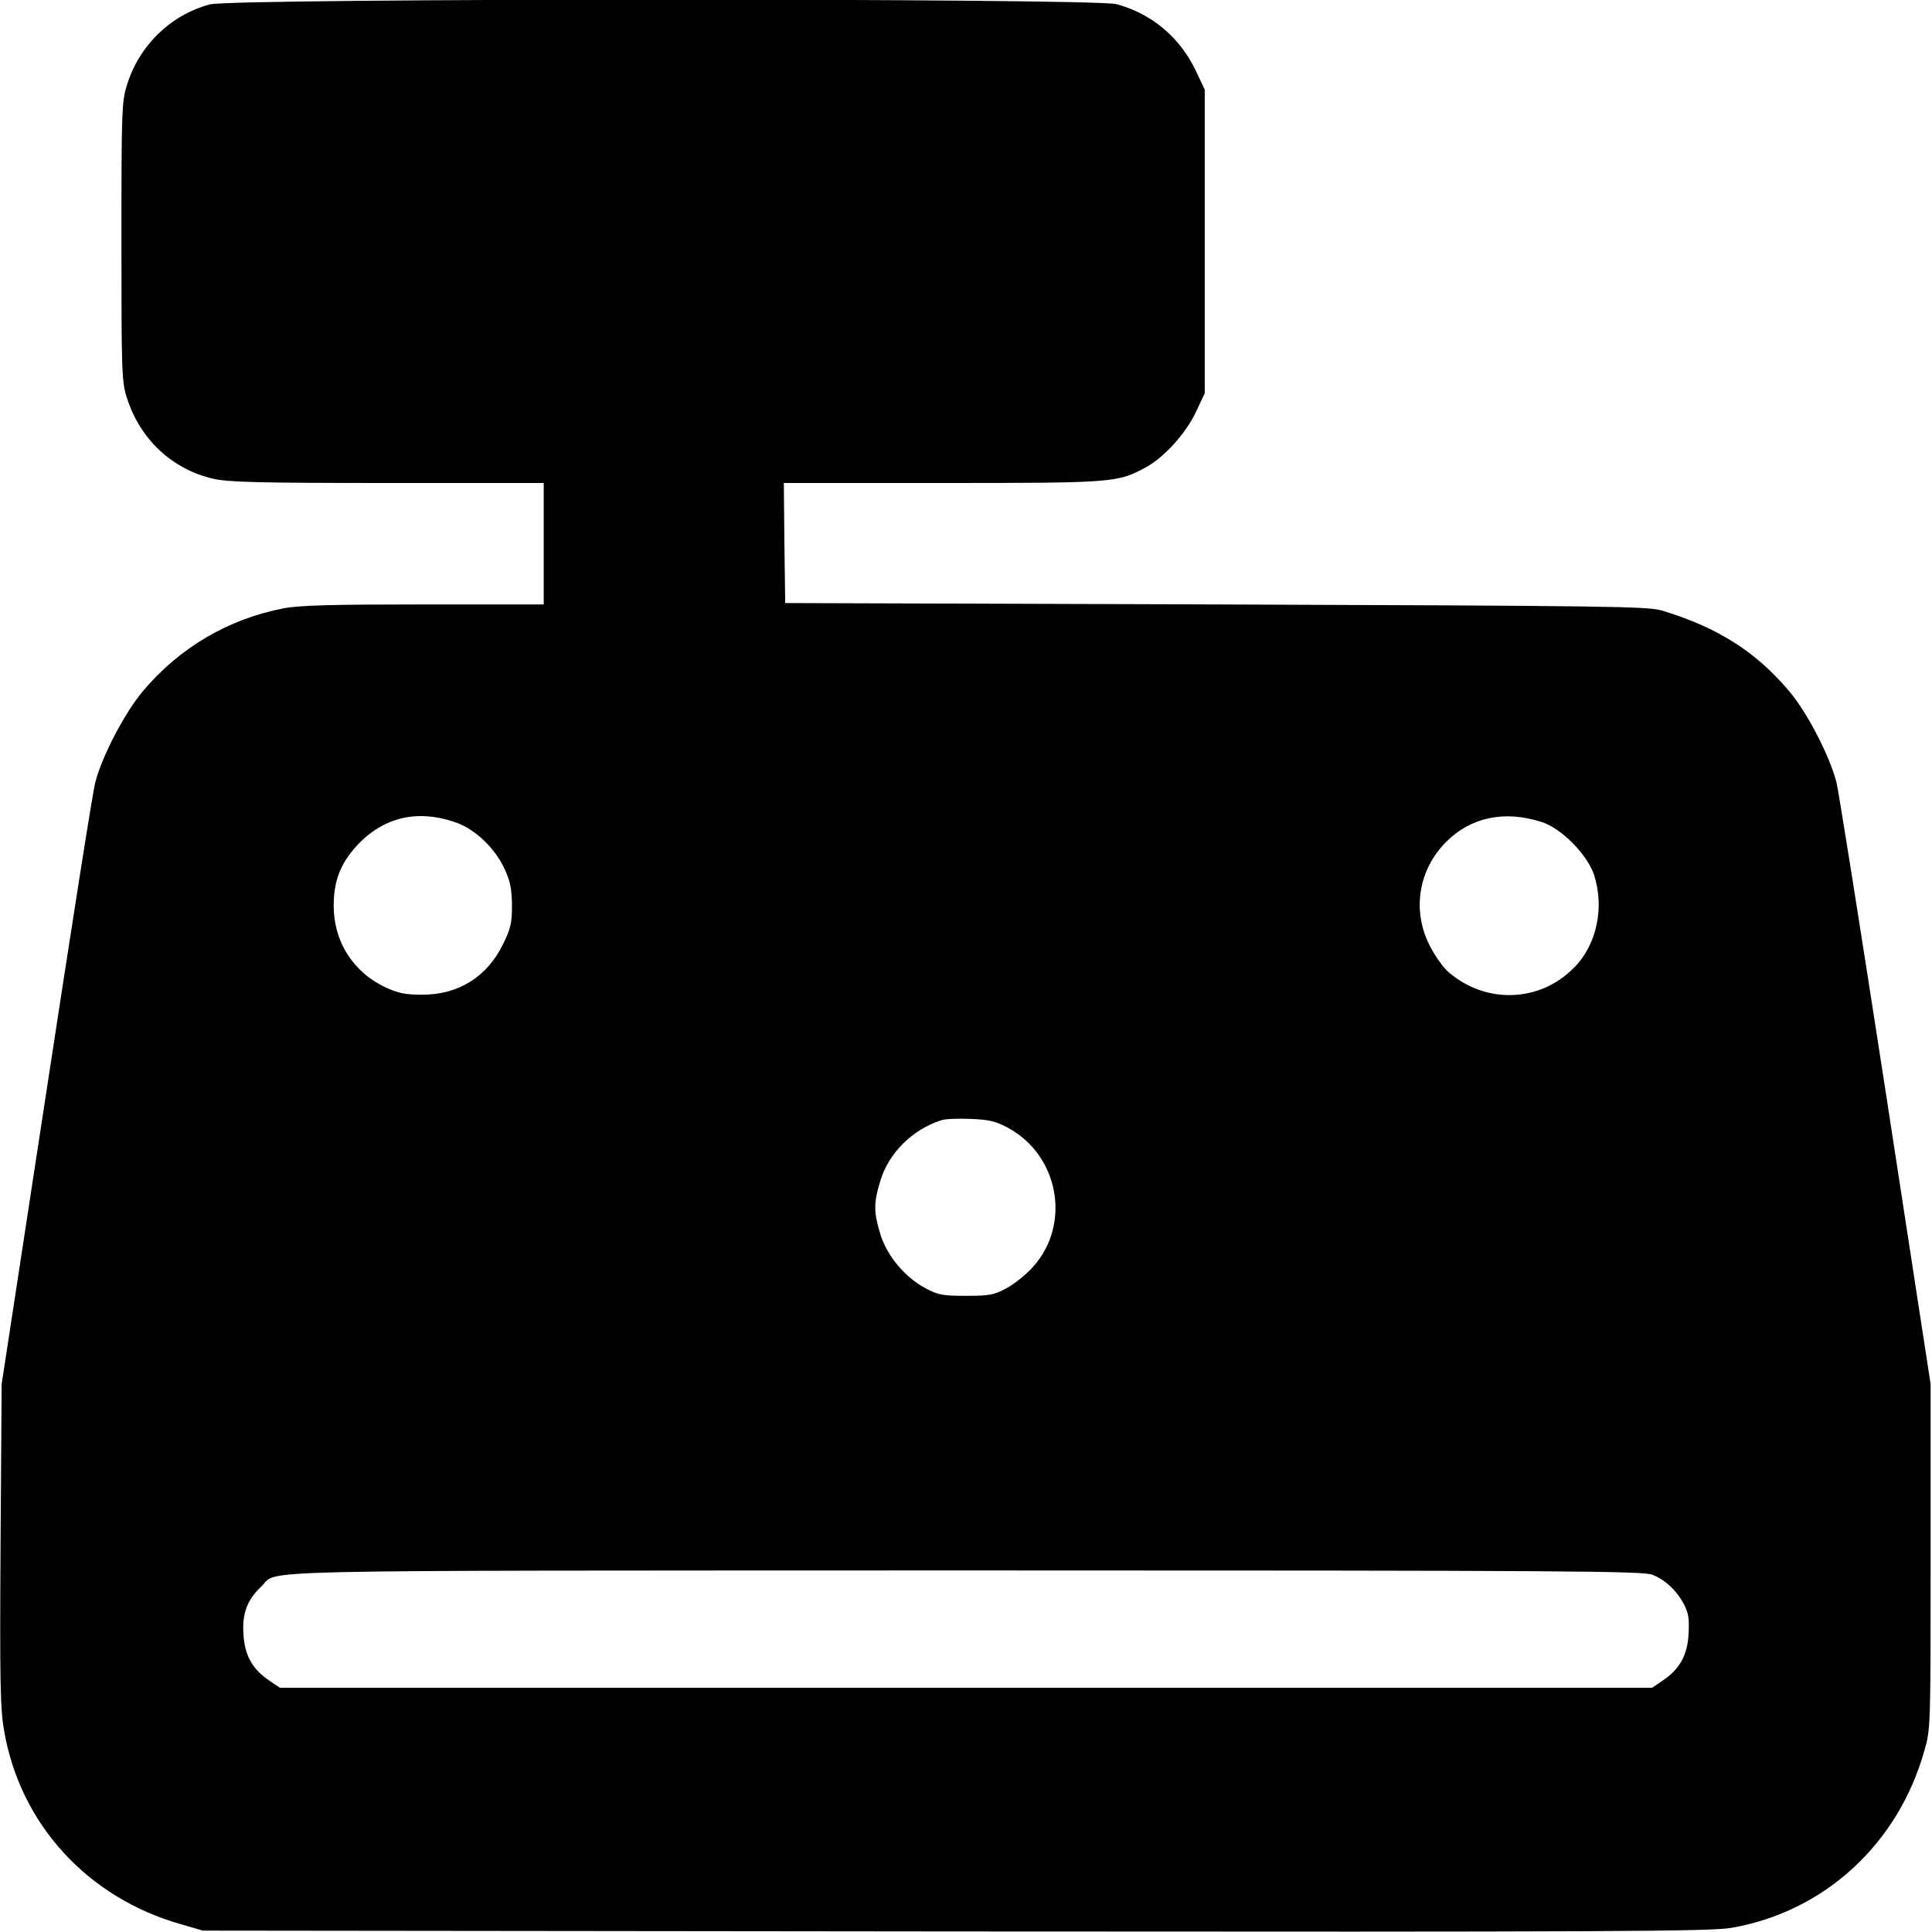 <?xml version="1.0" standalone="no"?>
<!DOCTYPE svg PUBLIC "-//W3C//DTD SVG 20010904//EN"
 "http://www.w3.org/TR/2001/REC-SVG-20010904/DTD/svg10.dtd">
<svg version="1.0" xmlns="http://www.w3.org/2000/svg"
 width="700pt" height="700pt" viewBox="0 0 700 700"
 preserveAspectRatio="xMidYMid meet">
<g transform="translate(0,700) scale(0.1,-0.1)"
fill="#000000" stroke="none">
<path d="M760 6984 c-142 -38 -256 -149 -300 -292 -19 -60 -20 -94 -20 -567 0
-466 1 -508 19 -564 47 -151 163 -260 311 -295 54 -13 159 -16 633 -16 l567 0
0 -220 0 -220 -434 0 c-333 0 -451 -3 -508 -14 -202 -39 -378 -143 -511 -301
-66 -79 -149 -238 -172 -331 -9 -33 -88 -537 -177 -1120 l-162 -1059 -4 -583
c-3 -494 -1 -596 13 -673 58 -338 302 -605 641 -701 l79 -23 2725 -3 c2407 -2
2735 0 2813 13 336 58 604 303 699 641 23 78 23 86 23 704 l0 625 -163 1060
c-90 583 -170 1087 -178 1120 -24 94 -105 252 -171 330 -121 144 -260 232
-462 293 -51 15 -188 17 -1616 22 l-1560 5 -3 218 -2 217 573 0 c623 0 636 1
739 57 67 37 143 121 181 200 l32 68 0 550 0 550 -32 68 c-58 122 -161 208
-288 242 -87 22 -3200 22 -3285 -1z m897 -2966 c67 -25 137 -92 171 -166 21
-45 26 -72 27 -132 0 -66 -5 -85 -33 -142 -58 -118 -161 -182 -292 -182 -60 0
-86 5 -132 26 -118 55 -189 166 -189 296 0 89 24 152 82 216 98 107 224 136
366 84z m3928 4 c71 -22 165 -117 190 -190 39 -119 11 -254 -71 -337 -124
-128 -322 -134 -457 -16 -20 18 -51 62 -69 99 -62 126 -38 272 62 372 89 89
211 115 345 72z m-1939 -1105 c189 -97 238 -350 97 -507 -25 -28 -69 -63 -97
-78 -45 -24 -62 -27 -146 -27 -84 0 -101 3 -146 27 -75 40 -139 116 -164 195
-25 82 -25 114 0 196 31 100 115 184 220 218 14 5 61 7 105 5 63 -2 91 -8 131
-29z m2342 -1623 c47 -19 88 -58 114 -108 16 -31 19 -53 16 -106 -4 -77 -32
-128 -95 -170 l-37 -25 -2486 0 -2486 0 -37 25 c-63 42 -91 93 -95 170 -5 75
14 124 65 172 65 62 -135 57 2551 58 2195 0 2457 -2 2490 -16z"/>
</g>
</svg>

